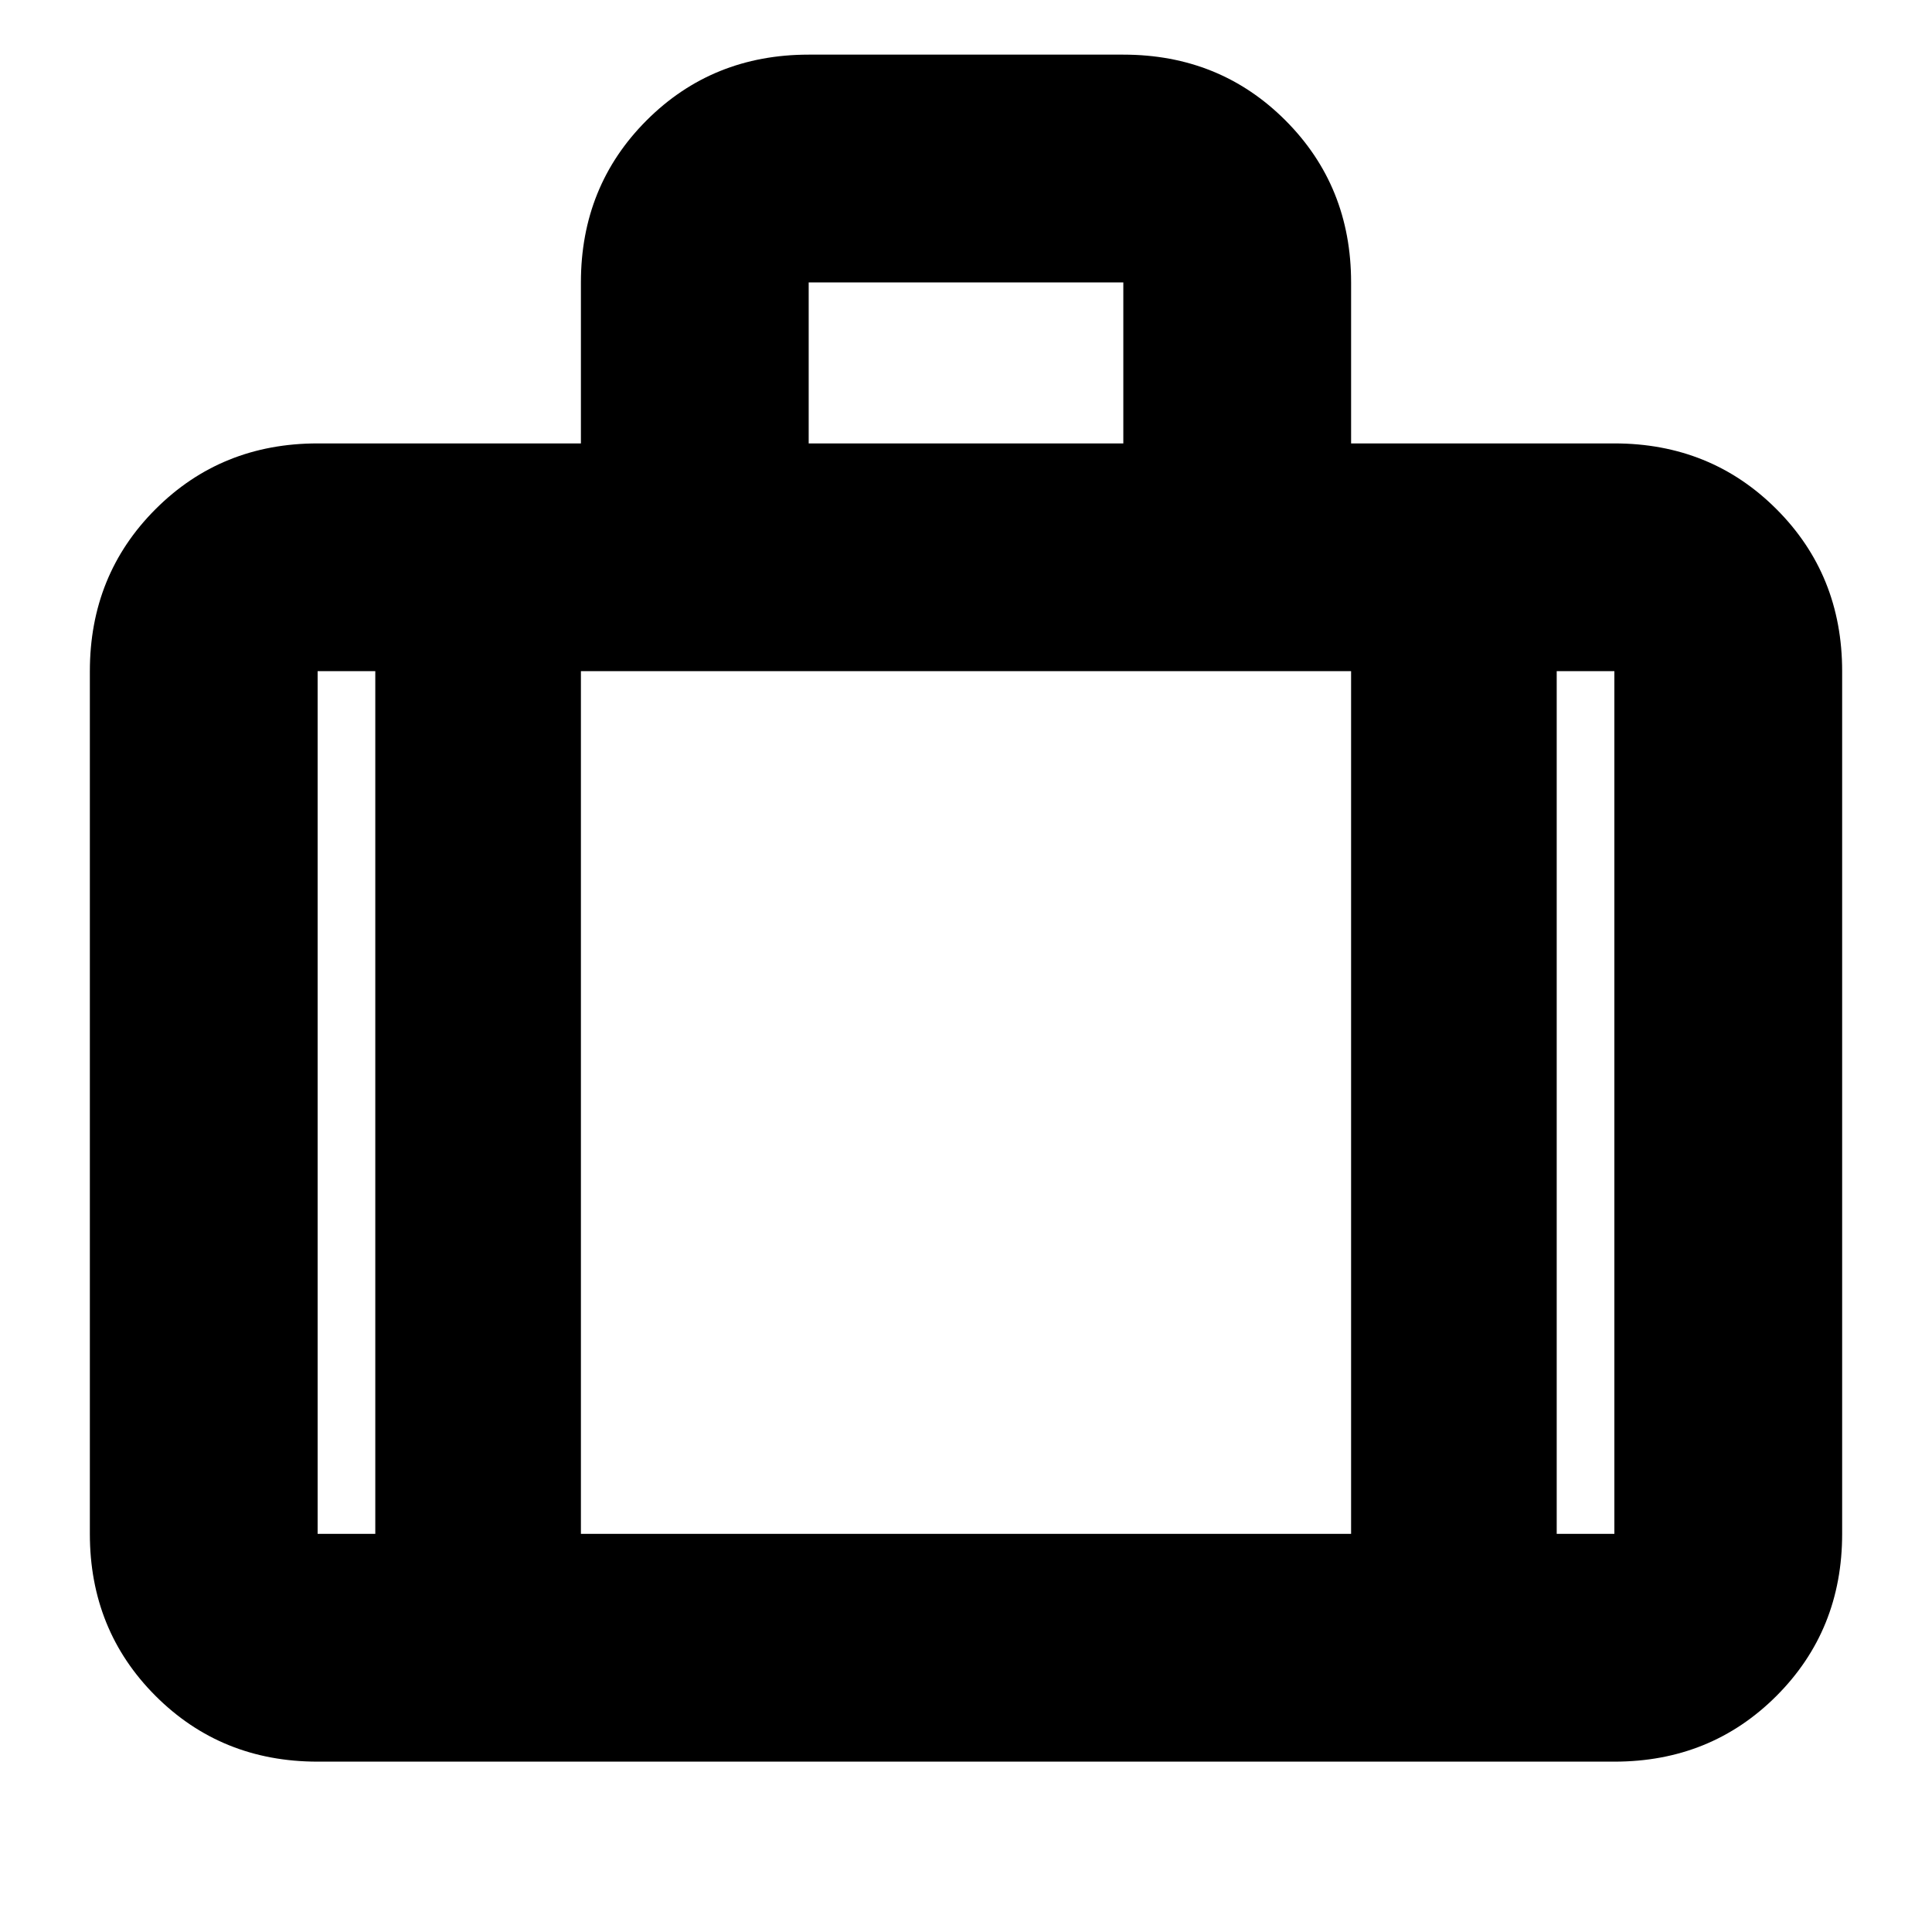 <svg xmlns="http://www.w3.org/2000/svg" height="24" viewBox="0 -960 960 960" width="24"><path d="M157.83-84.65q-47.87 0-80.53-32.65-32.65-32.66-32.65-80.53V-626.5q0-47.87 32.65-80.52 32.66-32.65 80.53-32.65h130.82v-80q0-47.87 32.65-80.53 32.66-32.65 80.53-32.65h156.34q47.87 0 80.53 32.65 32.65 32.66 32.65 80.53v80h130.82q47.87 0 80.53 32.65 32.65 32.65 32.65 80.52v428.67q0 47.87-32.65 80.53-32.66 32.65-80.53 32.65H157.83Zm244-655.02h156.34v-80H401.83v80ZM186.48-626.5h-28.65v428.67h28.65V-626.5Zm484.87 428.67V-626.5h-382.7v428.67h382.7ZM773.52-626.5v428.67h28.65V-626.5h-28.65ZM480-408.96Z"/></svg>